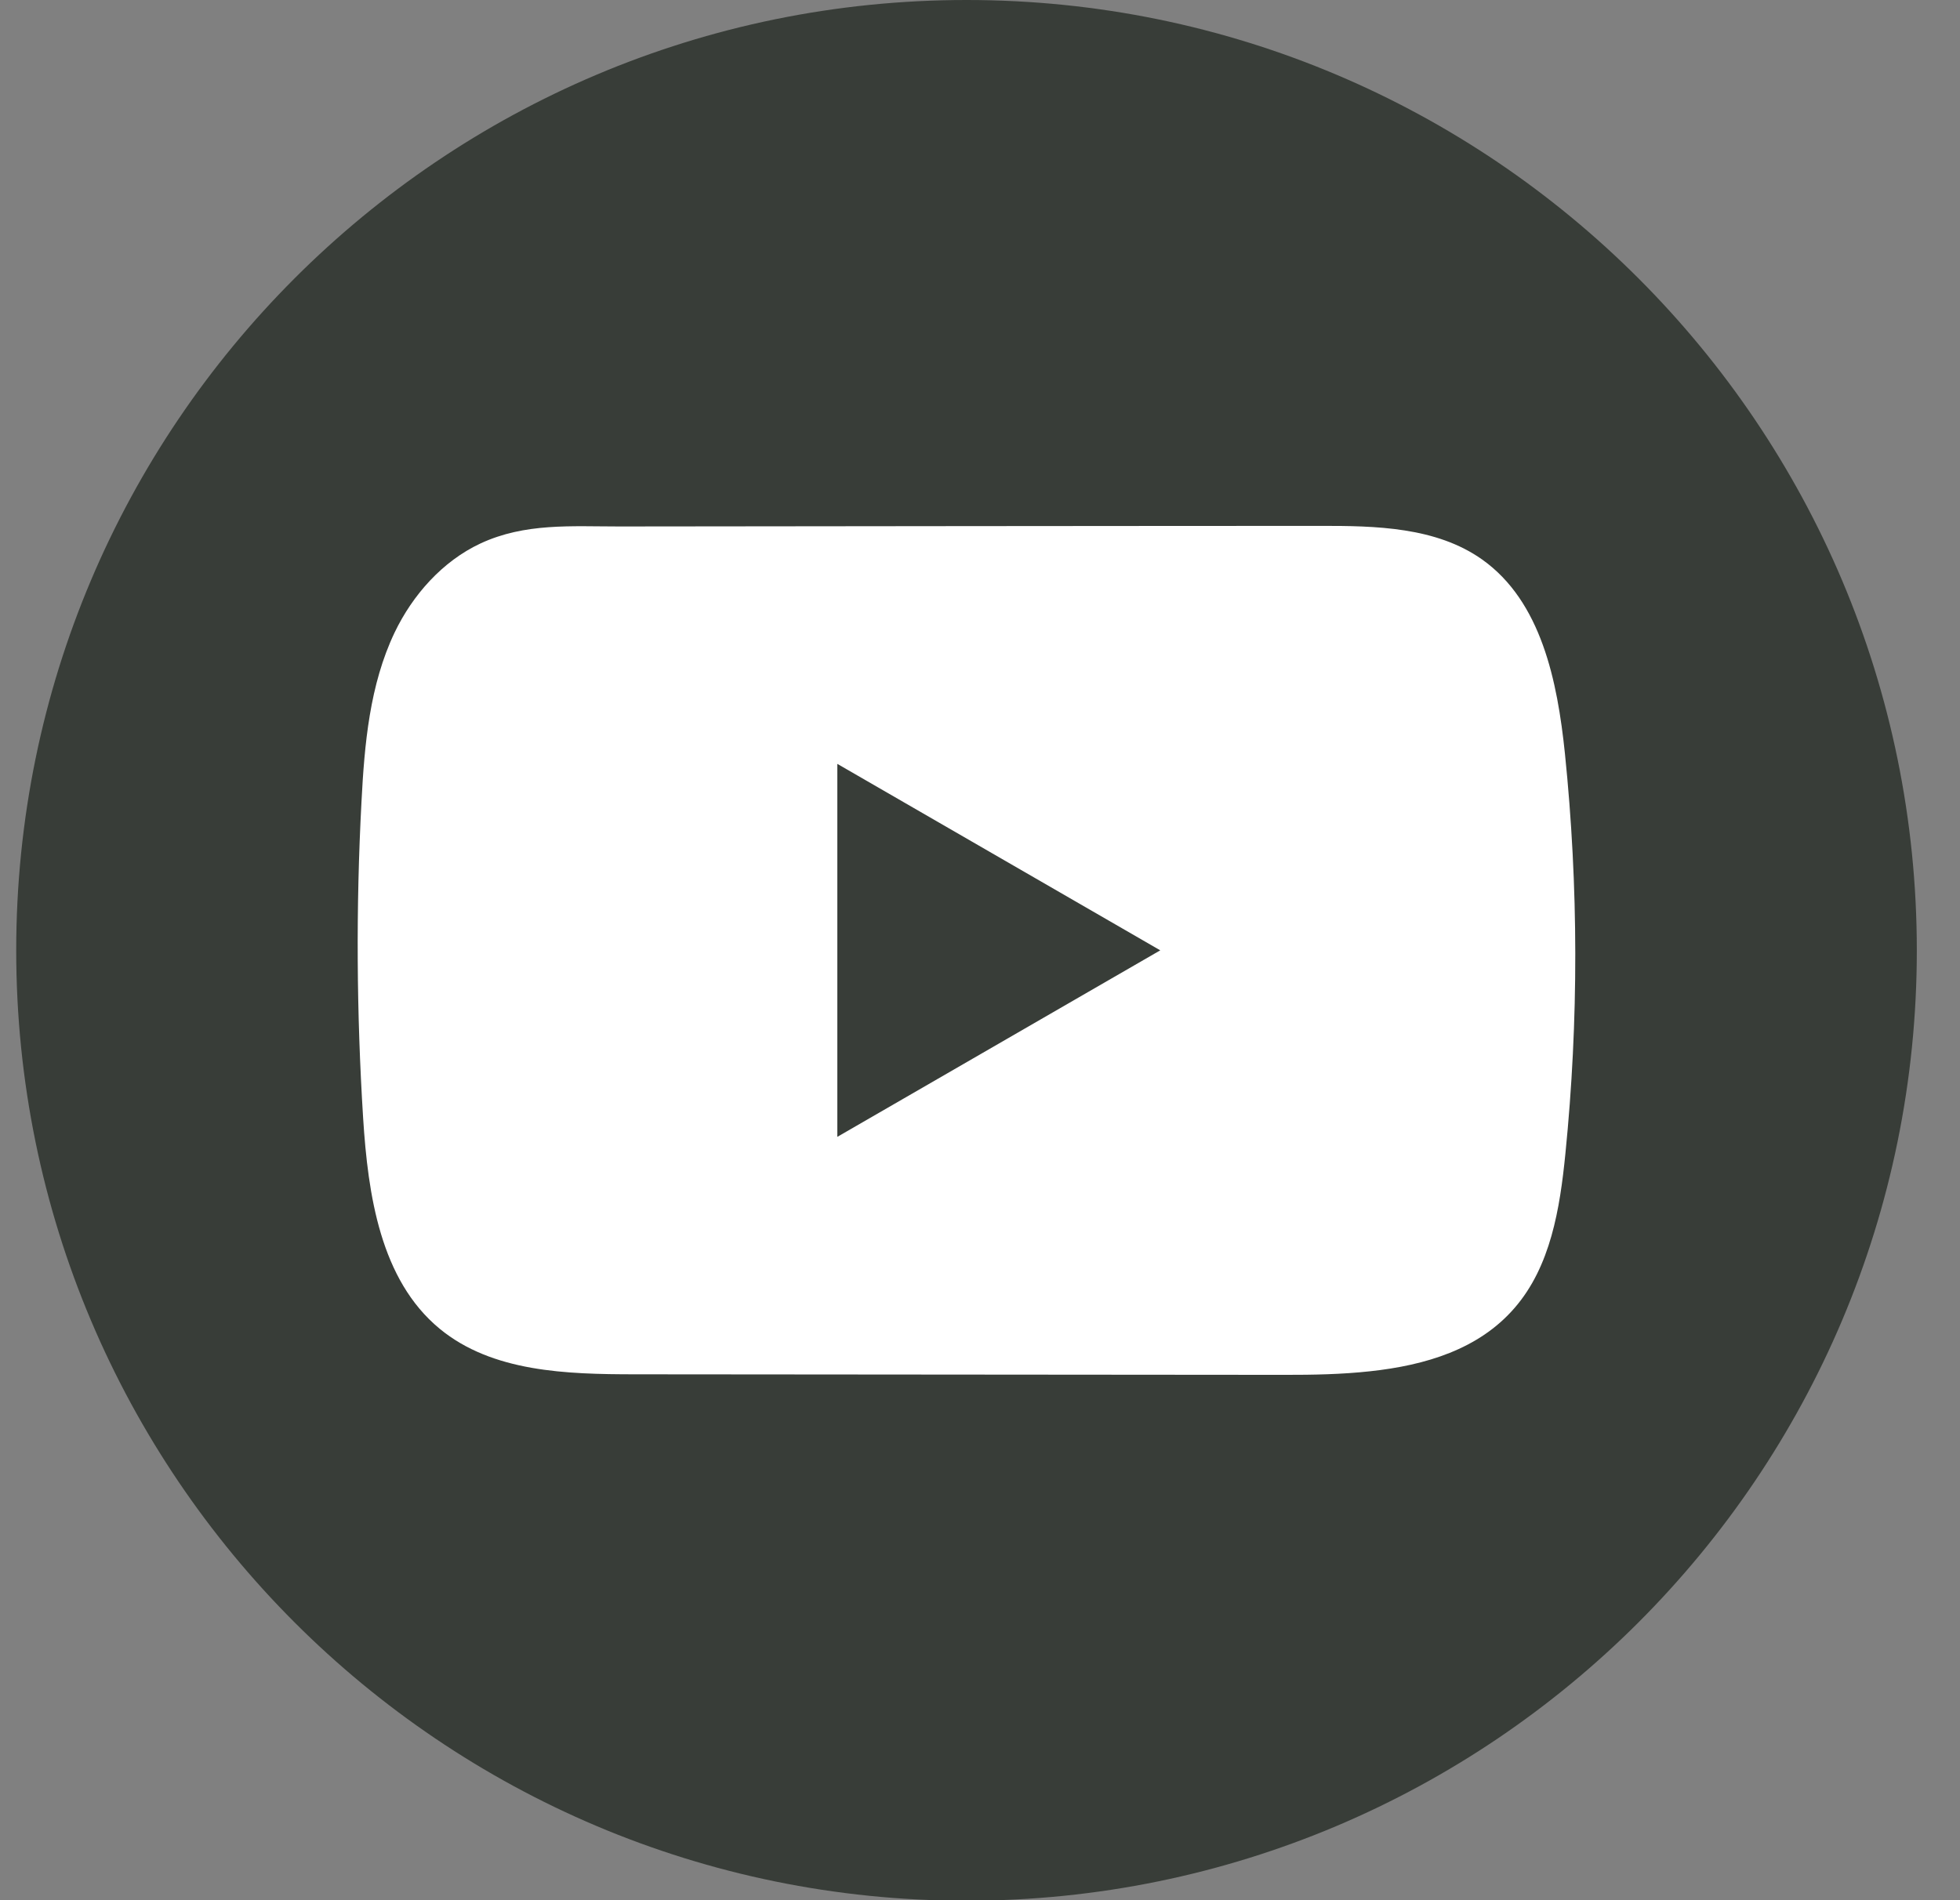 <svg width="33" height="32" viewBox="0 0 33 32" fill="none" xmlns="http://www.w3.org/2000/svg">
<rect x="0" y="0" width="33" height="32" fill="#808080" stroke="none"/>
<path d="M32.273 16.005C32.273 7.166 25.11 0 16.273 0C7.437 0 0.273 7.166 0.273 16.005C0.273 24.844 7.437 32.009 16.273 32.009C25.11 32.009 32.273 24.844 32.273 16.005Z" fill="#383D38"/>
<path d="M26.348 12.688C26.222 11.473 25.951 10.129 24.954 9.422C24.181 8.875 23.166 8.854 22.218 8.856C20.215 8.856 18.21 8.859 16.207 8.86C14.28 8.862 12.353 8.863 10.426 8.866C9.621 8.866 8.838 8.804 8.09 9.152C7.448 9.452 6.946 10.021 6.643 10.654C6.224 11.534 6.136 12.532 6.086 13.506C5.992 15.279 6.003 17.058 6.114 18.83C6.196 20.123 6.404 21.553 7.403 22.377C8.289 23.107 9.54 23.143 10.689 23.144C14.336 23.147 17.984 23.151 21.633 23.153C22.1 23.154 22.588 23.145 23.065 23.093C24.003 22.992 24.897 22.723 25.499 22.028C26.108 21.328 26.264 20.353 26.356 19.429C26.581 17.189 26.578 14.927 26.348 12.688ZM14.098 19.145V12.864L19.535 16.004L14.098 19.145Z" fill="white"/>
</svg>
